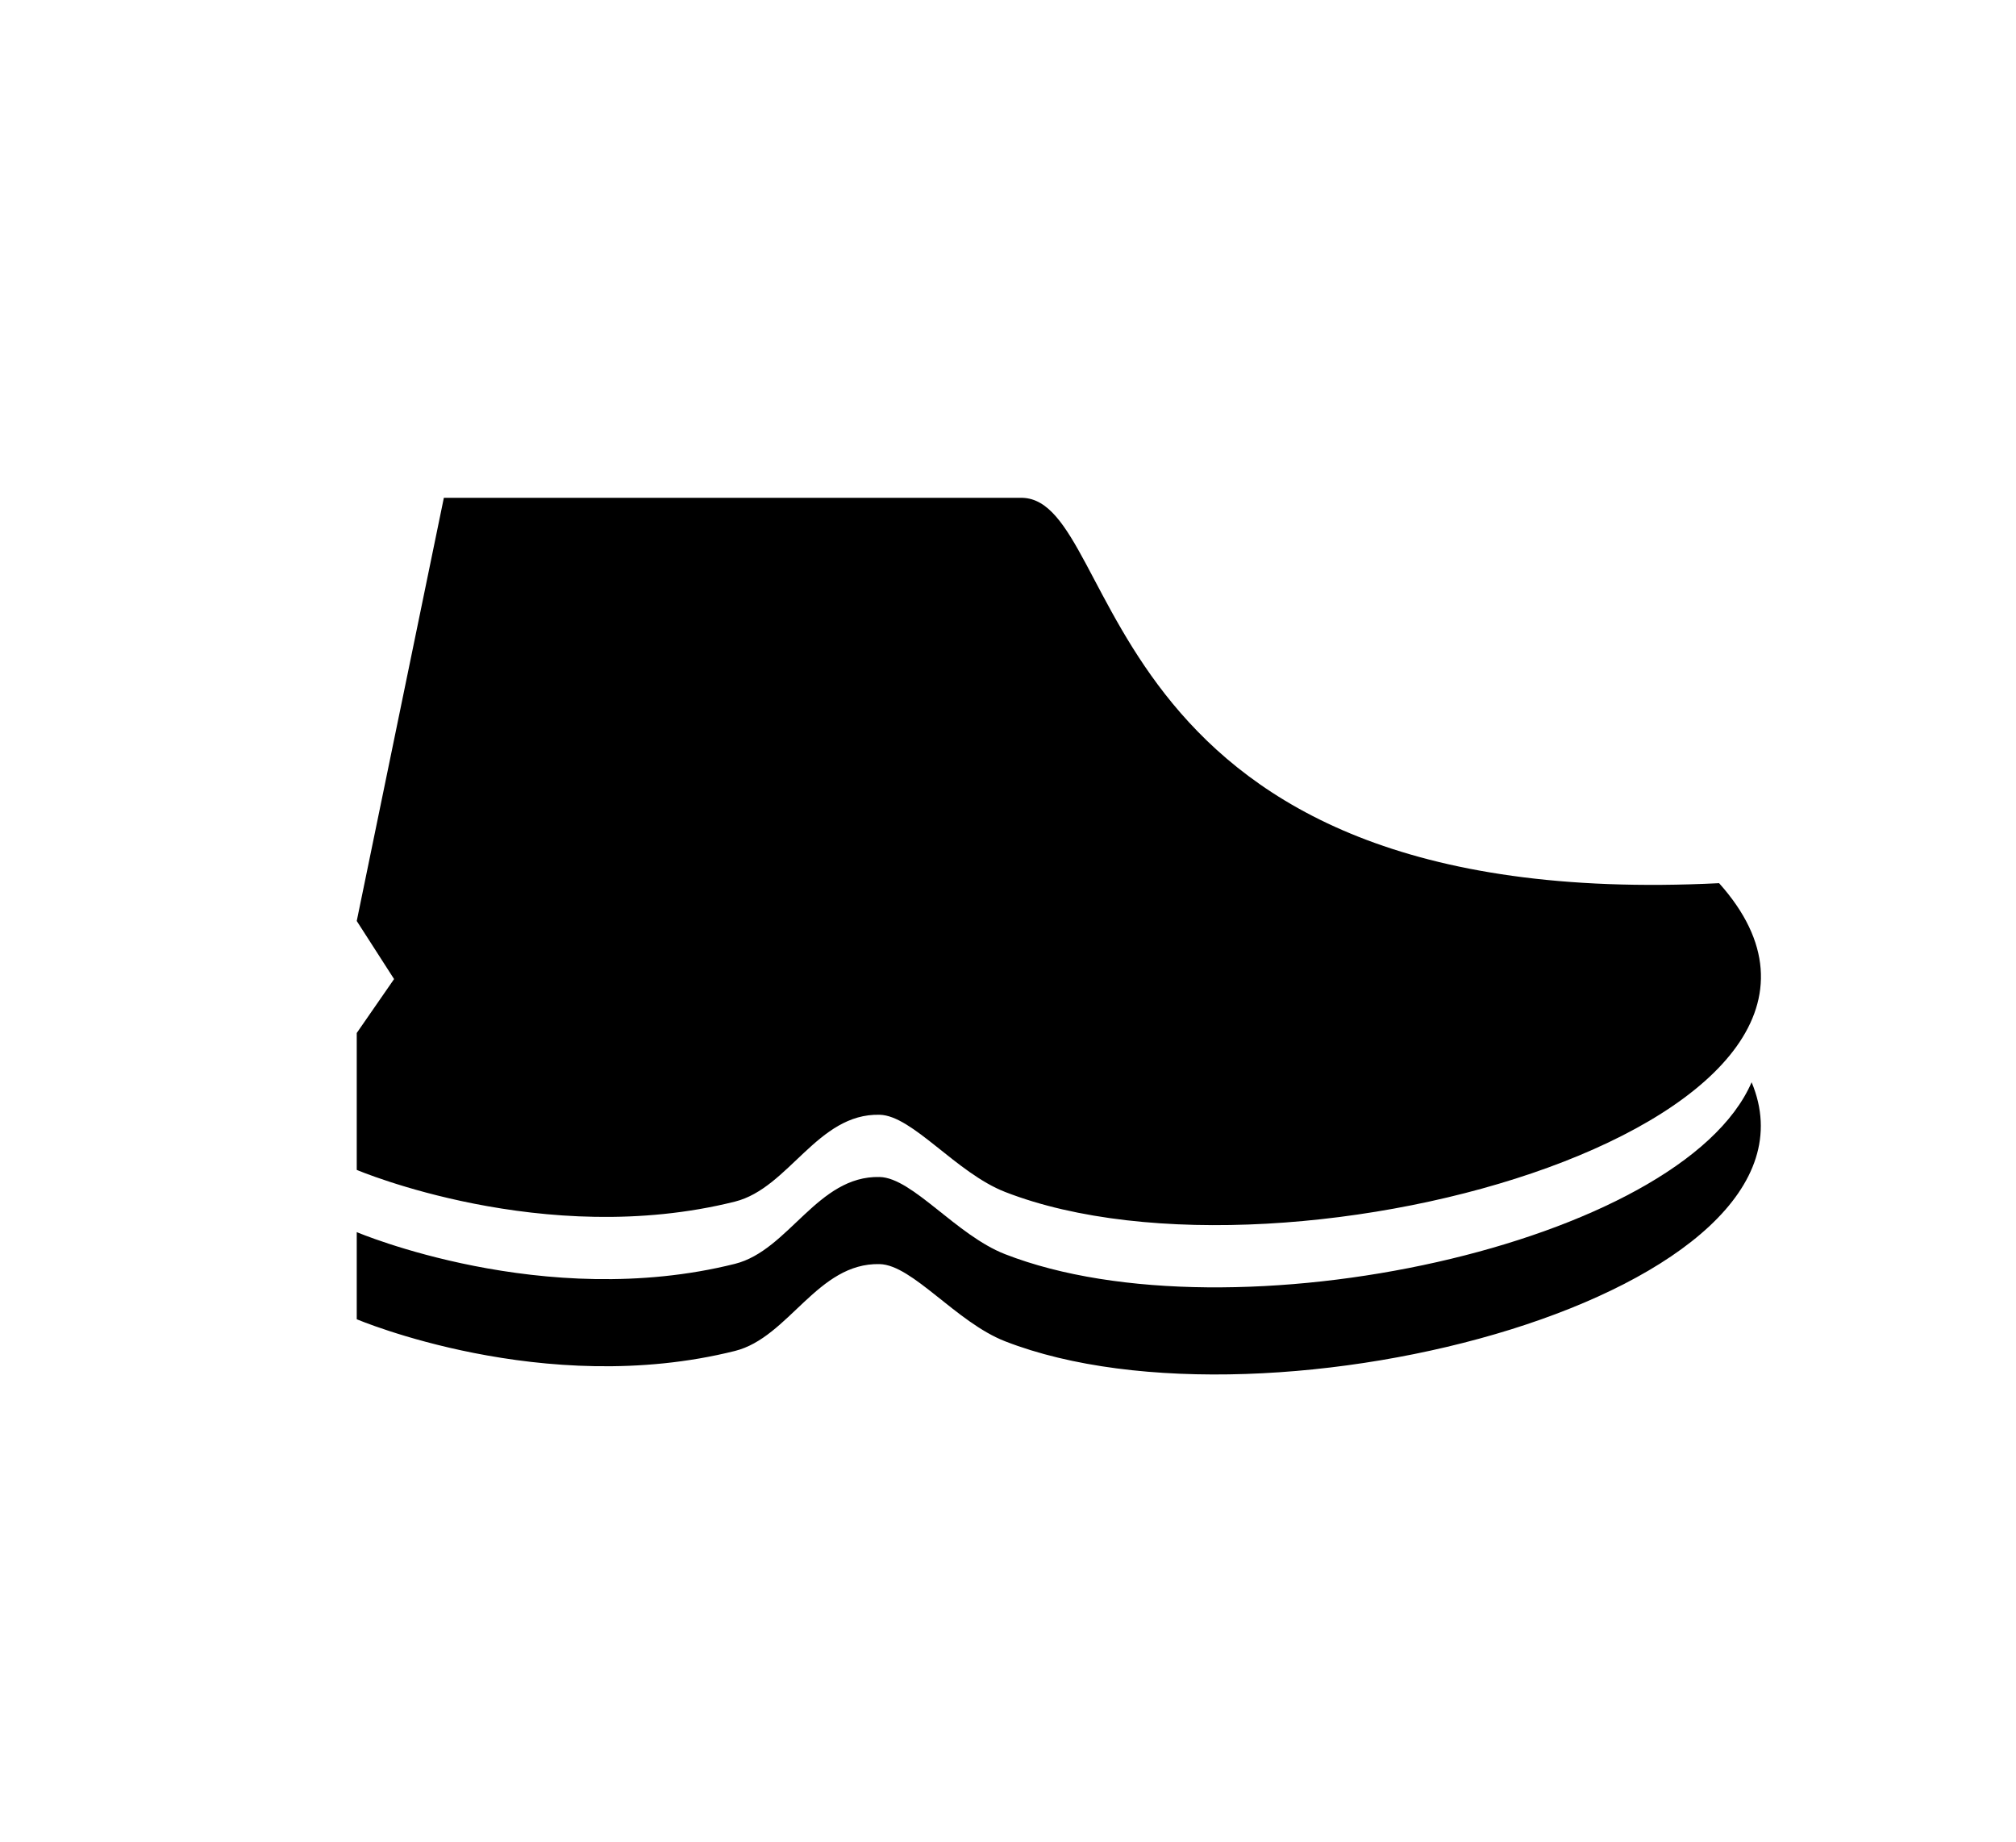 <?xml version="1.0" encoding="utf-8"?>
<!-- Generator: Adobe Illustrator 15.0.0, SVG Export Plug-In . SVG Version: 6.00 Build 0)  -->
<!DOCTYPE svg PUBLIC "-//W3C//DTD SVG 1.1//EN" "http://www.w3.org/Graphics/SVG/1.1/DTD/svg11.dtd">
<svg version="1.1" id="Layer_1" xmlns="http://www.w3.org/2000/svg" xmlns:xlink="http://www.w3.org/1999/xlink" x="0px" y="0px"
	 width="162px" height="148px" viewBox="0 0 162 148" enable-background="new 0 0 162 148" xml:space="preserve">
<path fill-rule="evenodd" clip-rule="evenodd" d="M82.167,40c8.263,0.266,5.25,33.5,55.975,30.962
	c16.942,18.934-34.47,33.736-57.374,24.81c-3.927-1.53-7.437-6.137-10.079-6.202c-5.004-0.124-7.29,5.892-11.63,6.978
	C43.7,100.393,28.667,94,28.667,94v-11l3-4.333l-3-4.667l7-34C35.667,40,77.917,40,82.167,40z"/>
<path fill-rule="evenodd" clip-rule="evenodd" d="M80.767,100.773c-3.927-1.53-7.437-6.138-10.079-6.202
	c-5.004-0.123-7.29,5.892-11.63,6.978C43.7,105.393,28.667,99,28.667,99v7c0,0,15.033,6.393,30.392,2.548
	c4.34-1.086,6.626-7.101,11.63-6.978c2.642,0.064,6.152,4.672,10.079,6.202c21.264,8.286,67.087-3.879,59.987-20.814
	C135.119,99.985,98.956,107.862,80.767,100.773z"/>
</svg>

